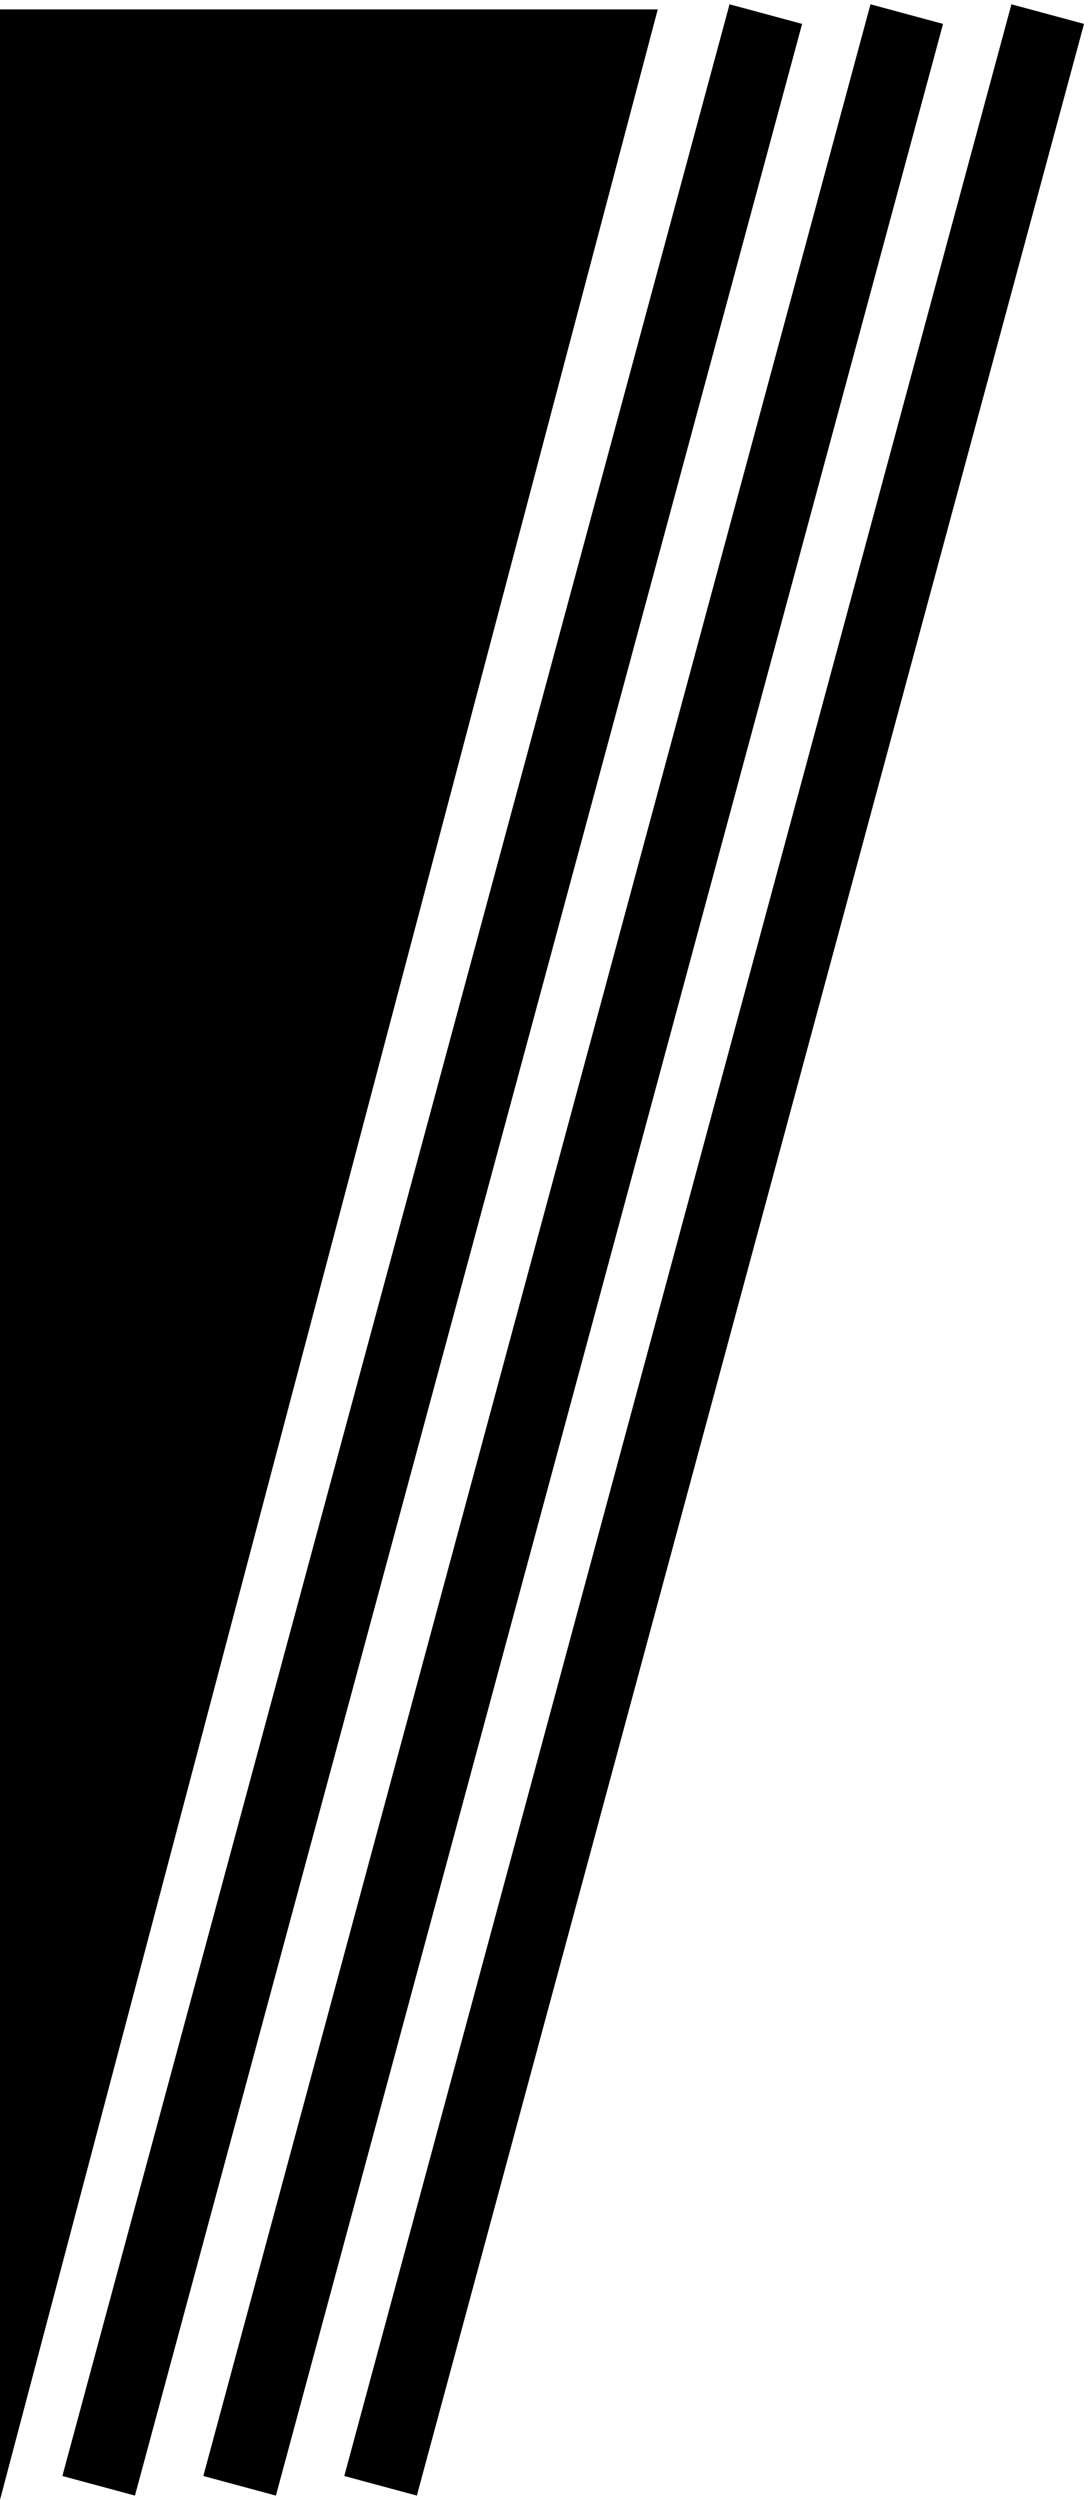 <?xml version="1.0" encoding="UTF-8" standalone="no"?>
<svg width="116px" height="266px" viewBox="0 0 116 266" version="1.1" xmlns="http://www.w3.org/2000/svg" xmlns:xlink="http://www.w3.org/1999/xlink" xmlns:sketch="http://www.bohemiancoding.com/sketch/ns">
    <!-- Generator: Sketch 3.3 (11970) - http://www.bohemiancoding.com/sketch -->
    <title>Group</title>
    <desc>Created with Sketch.</desc>
    <defs></defs>
    <g id="Categories" stroke="none" stroke-width="1" fill="none" fill-rule="evenodd" sketch:type="MSPage">
        <g id="Custom-Categories" sketch:type="MSArtboardGroup" transform="translate(0, -211)">
            <g id="Group" sketch:type="MSLayerGroup" transform="translate(0, 212)">
                <path d="M0,0 L70,0 L0,265 L0,0 Z" id="Rectangle-38" fill="#000000" sketch:type="MSShapeGroup"></path>
                <path d="M81.5,0.5 L10.5,263.5" id="Line" stroke="#000000" stroke-width="8" sketch:type="MSShapeGroup"></path>
                <path d="M96.5,0.5 L25.5,263.5" id="Line-3" stroke="#000000" stroke-width="8" sketch:type="MSShapeGroup"></path>
                <path d="M111.5,0.5 L40.5,263.5" id="Line-4" stroke="#000000" stroke-width="8" sketch:type="MSShapeGroup"></path>
            </g>
        </g>
    </g>
</svg>